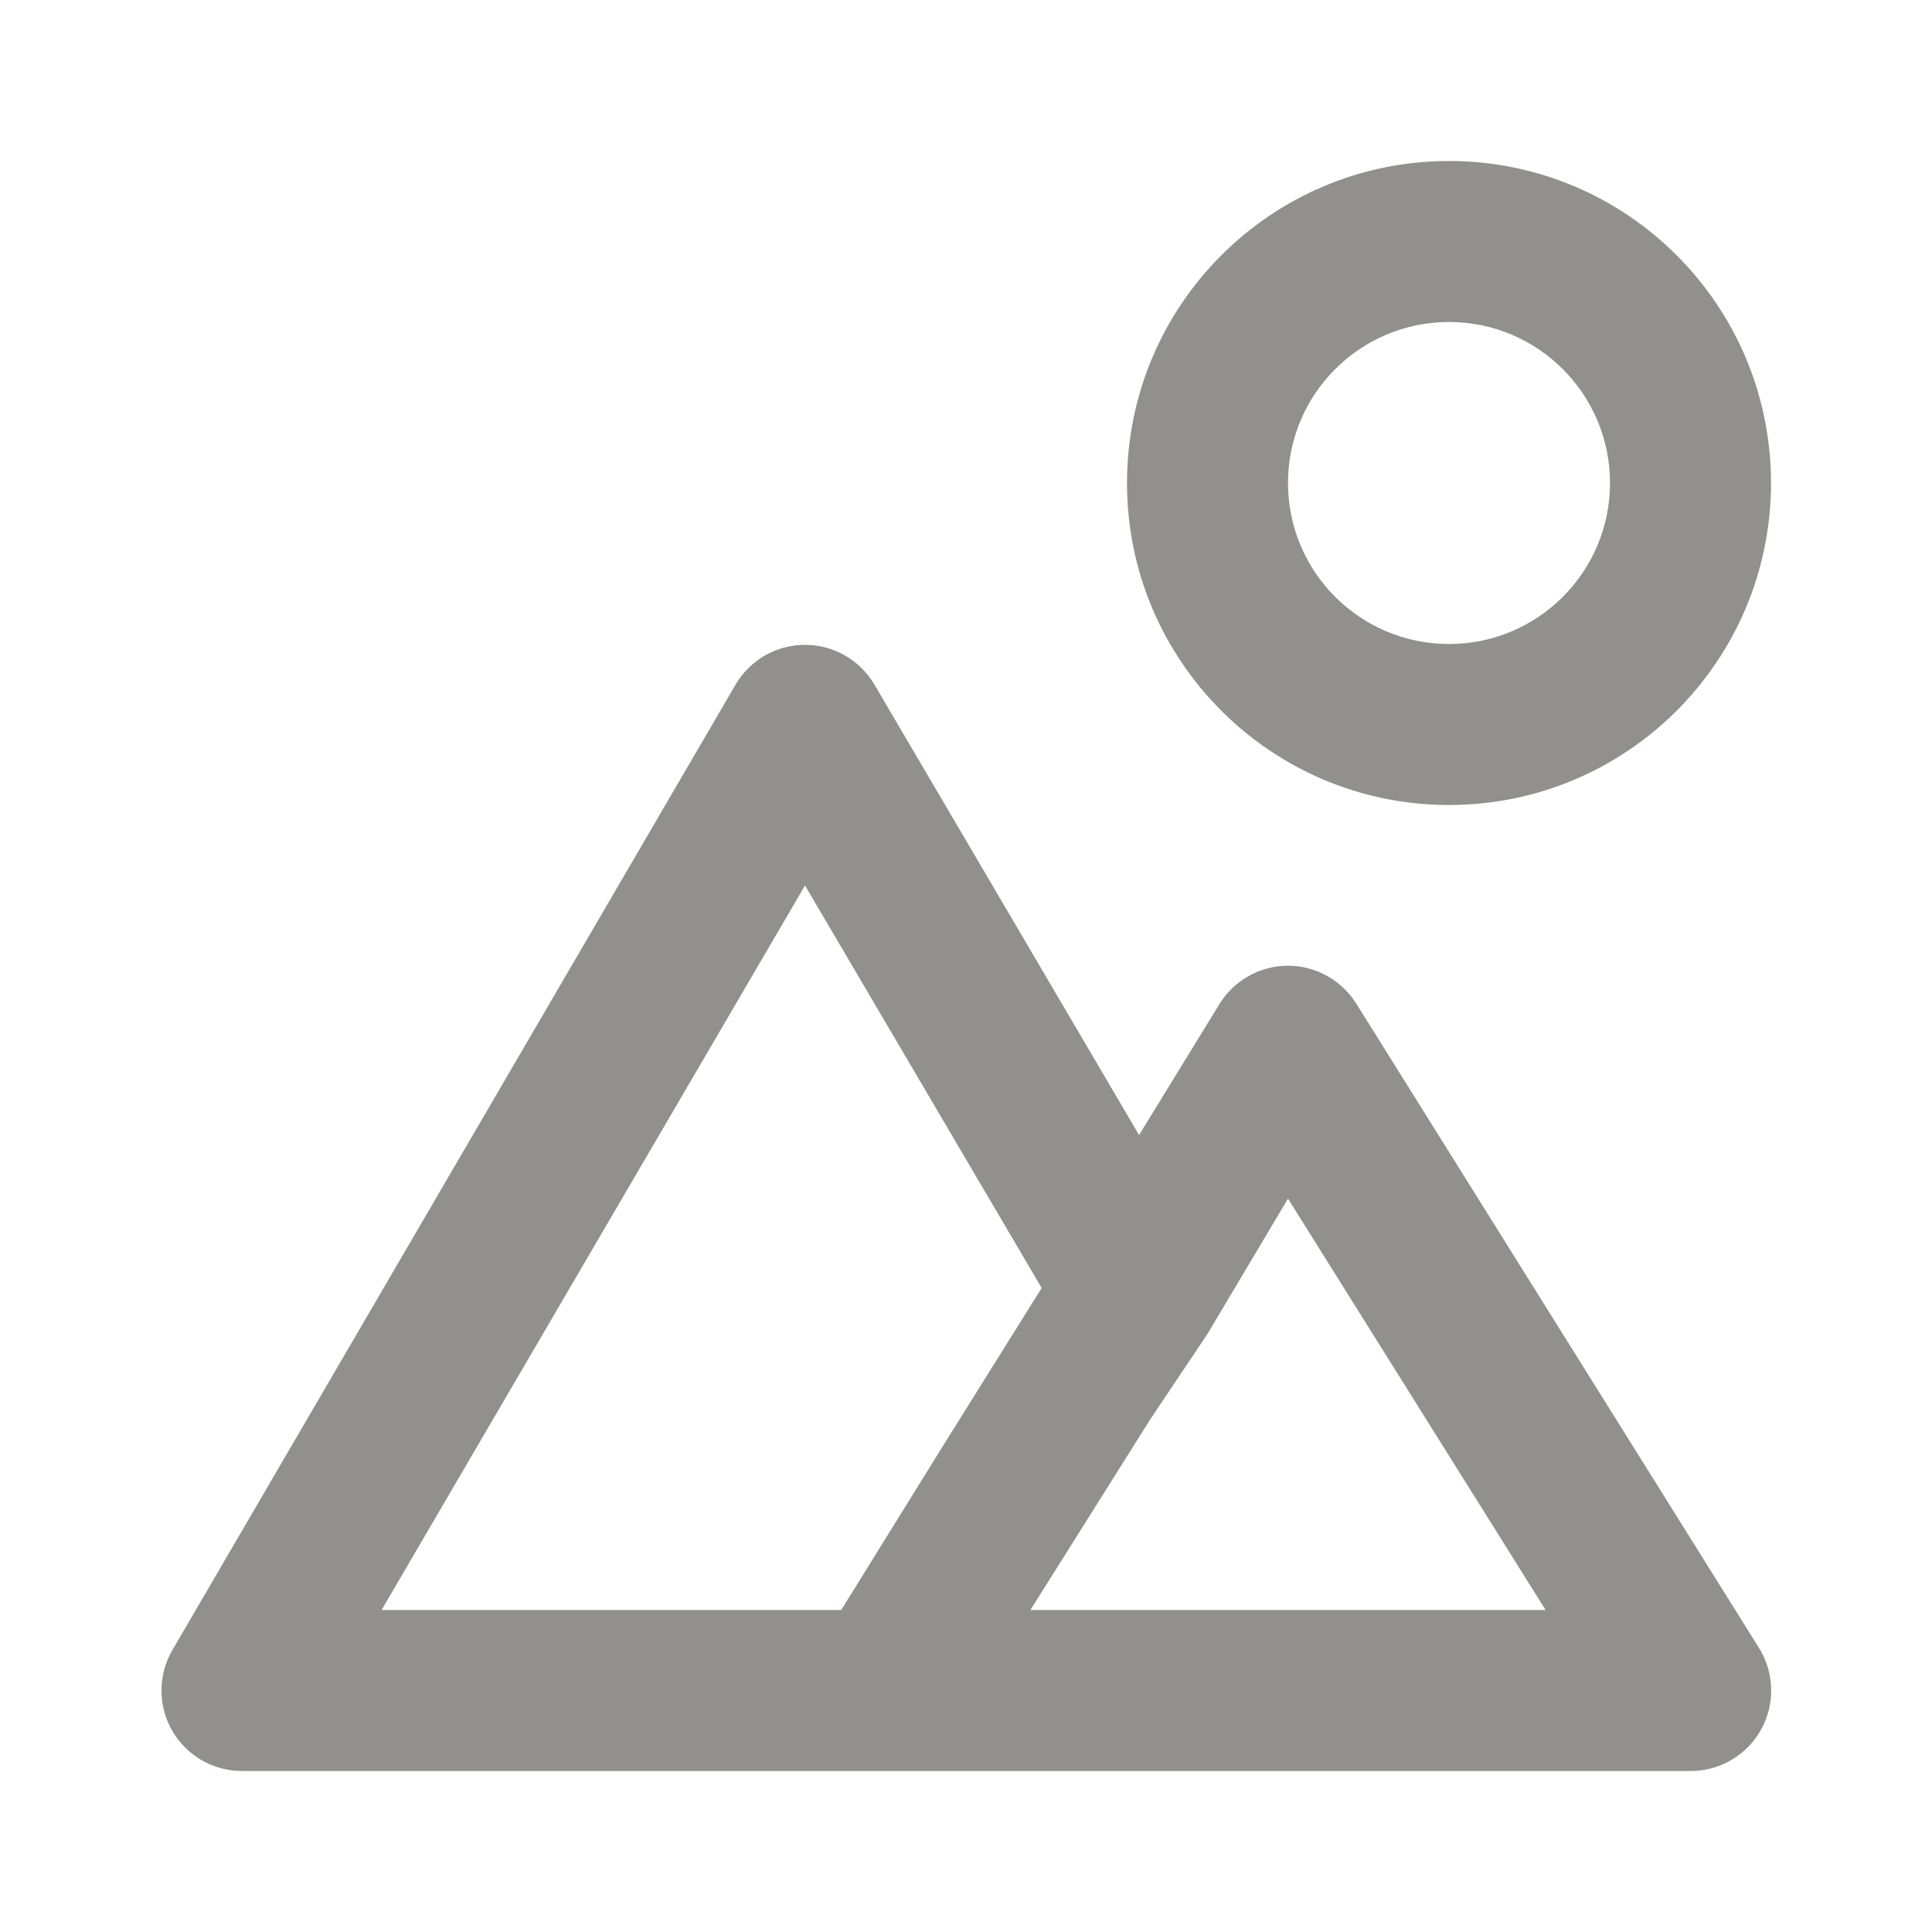 <!-- Generated by IcoMoon.io -->
<svg version="1.1" xmlns="http://www.w3.org/2000/svg" width="280" height="280" viewBox="0 0 280 280">
<title>ul-mountains-sun</title>
<path fill="#91908d" d="M210 116.667c25.773 0 46.667-20.893 46.667-46.667s-20.893-46.667-46.667-46.667c-25.773 0-46.667 20.893-46.667 46.667v0c0 25.773 20.893 46.667 46.667 46.667v0zM210 46.667c12.887 0 23.333 10.447 23.333 23.333s-10.447 23.333-23.333 23.333c-12.887 0-23.333-10.447-23.333-23.333v0c0-12.887 10.447-23.333 23.333-23.333v0zM196.583 145.483c-2.092-3.336-5.749-5.521-9.917-5.521s-7.825 2.185-9.888 5.472l-0.028 0.049-11.667 19.017-38.383-65.333c-2.070-3.444-5.787-5.713-10.033-5.713s-7.963 2.269-10.004 5.661l-0.029 0.053-81.667 140c-0.983 1.673-1.563 3.686-1.563 5.834 0 6.419 5.184 11.627 11.593 11.666h210.004c0.007 0 0.015 0 0.023 0 6.443 0 11.667-5.223 11.667-11.667 0-2.291-0.661-4.428-1.802-6.231l0.028 0.048zM121.917 233.333h-66.617l61.367-105 34.3 58.333-14.583 23.333zM149.333 233.333l17.383-27.65 8.283-12.367 11.667-19.6 37.333 59.617z"></path>
</svg>
